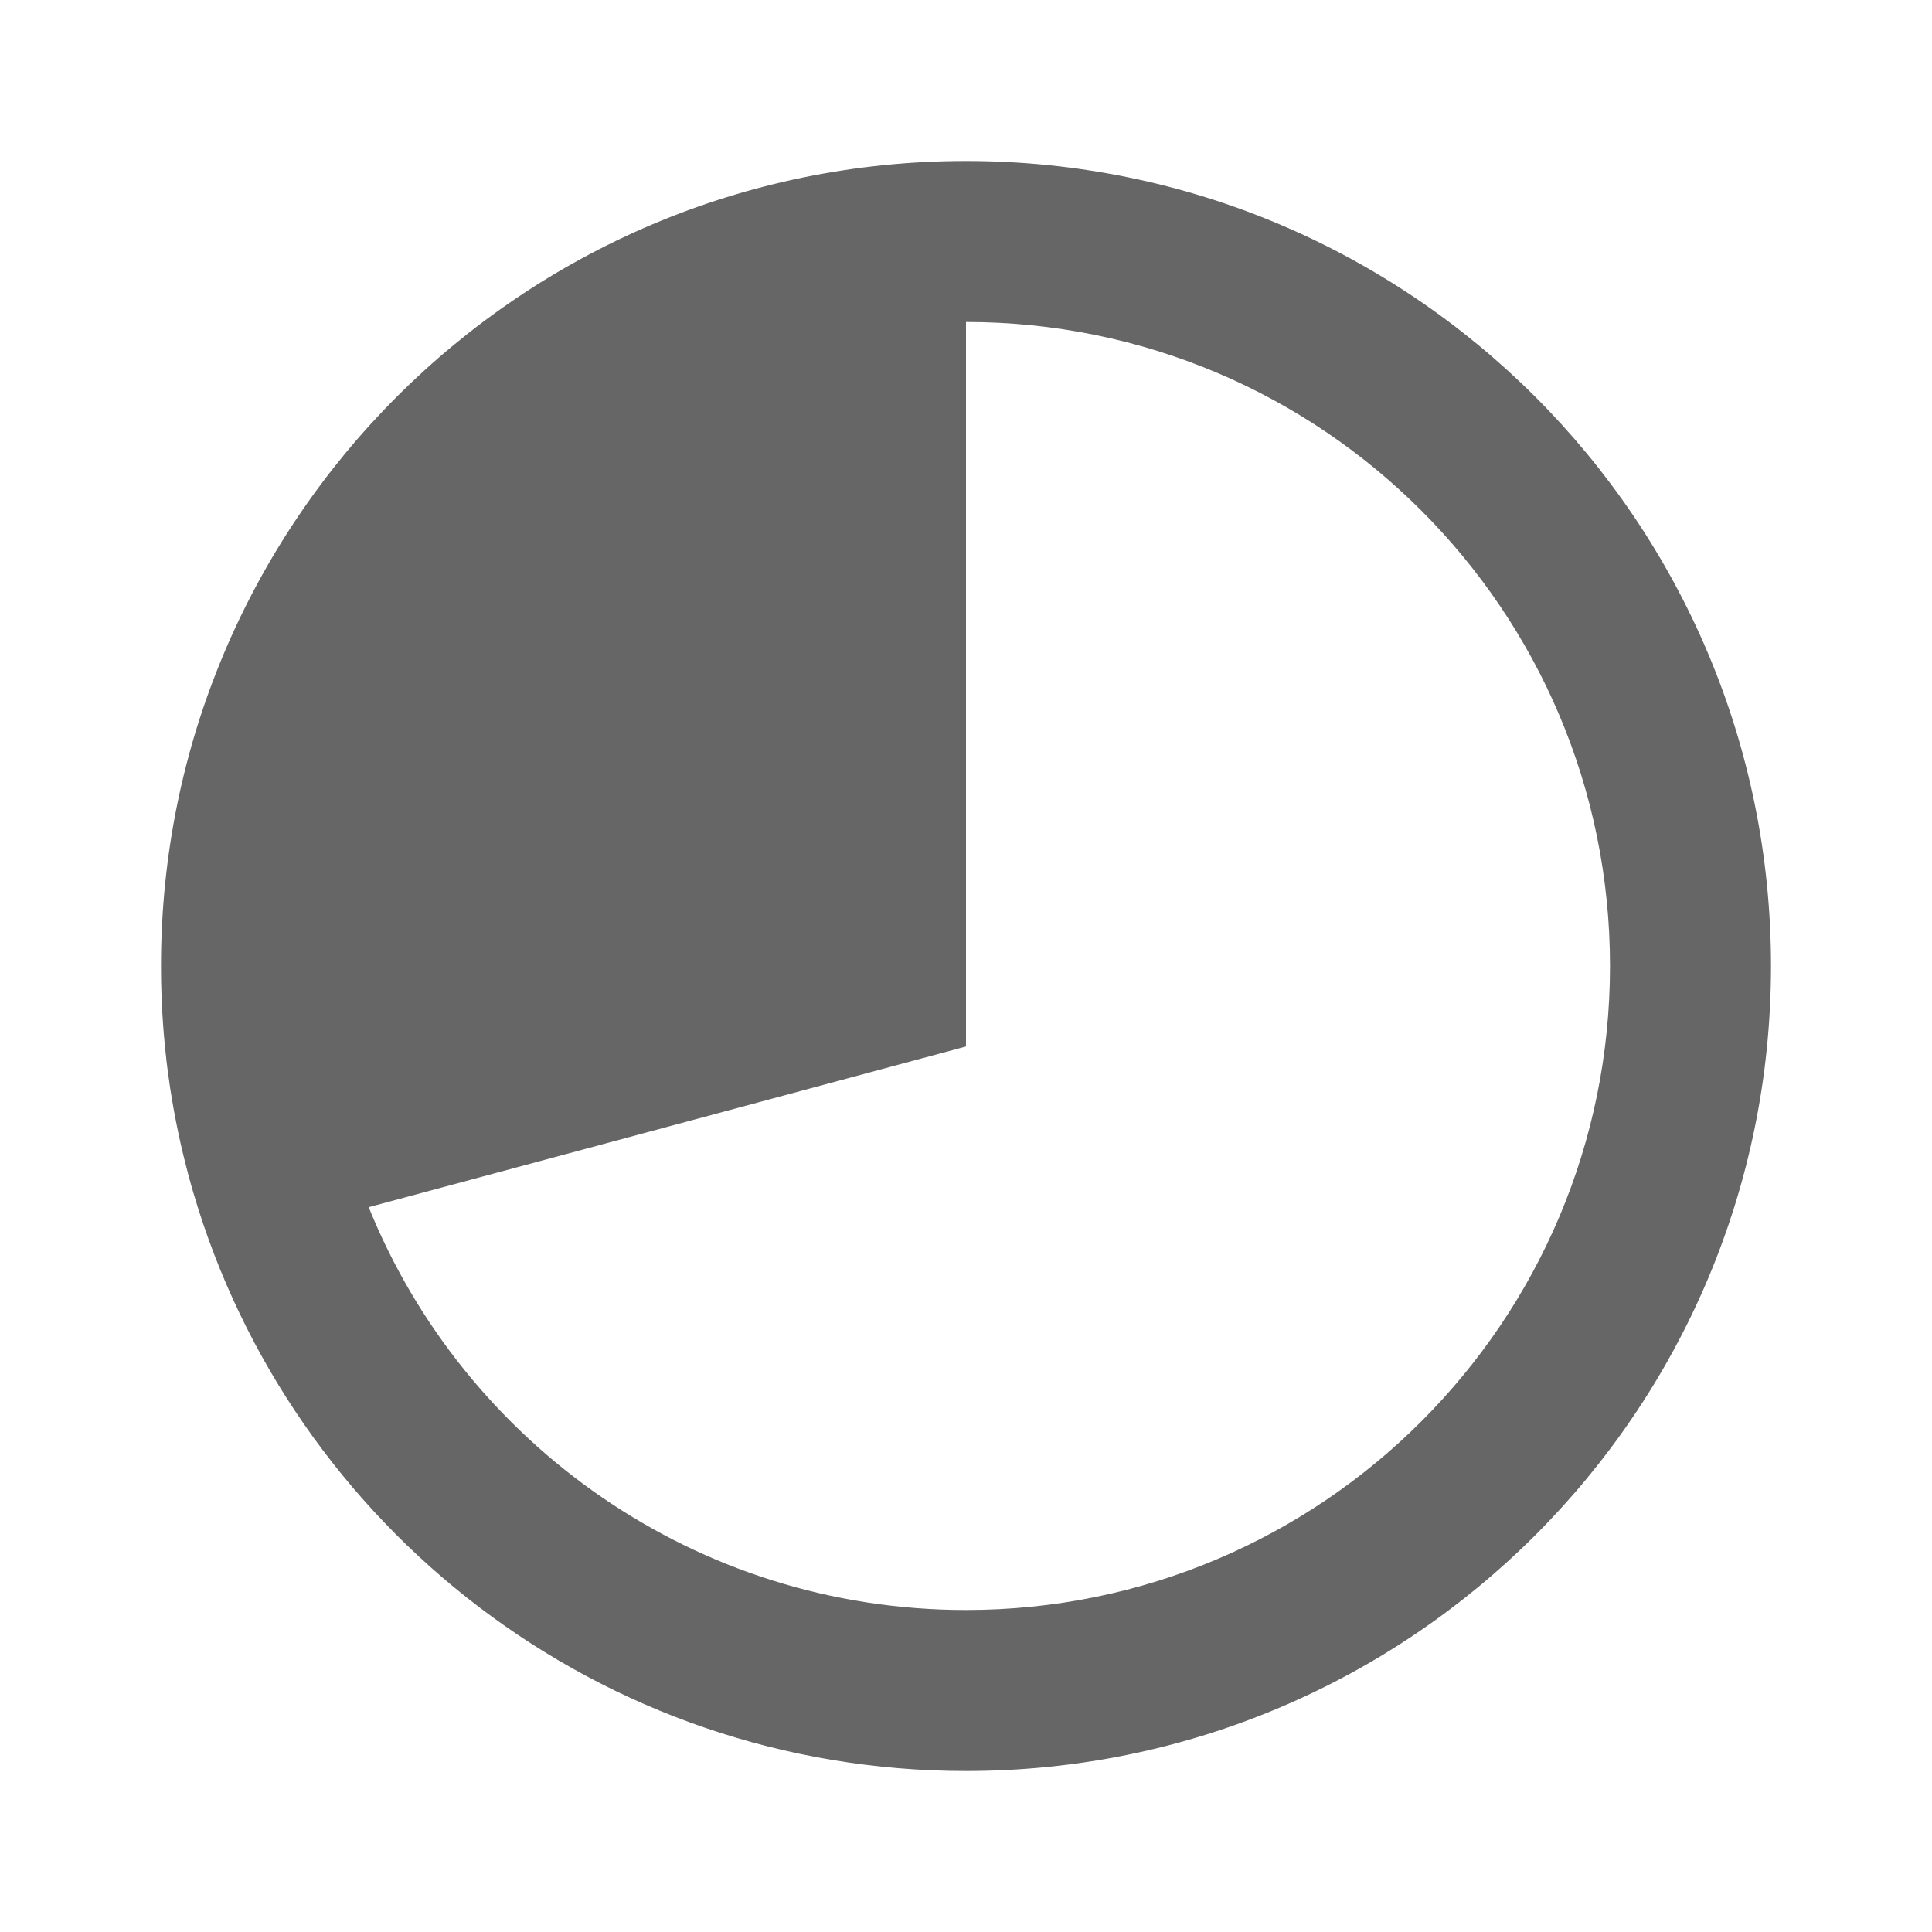 <svg width="24" height="24" viewBox="0 0 24 24" xmlns="http://www.w3.org/2000/svg"><path d="M12,2 C17.523,2 22,6.477 22,12 C22,17.523 17.523,22 12,22 C7.455,22 3.618,18.968 2.402,14.816 C2.395,14.793 2.389,14.771 2.382,14.748 C2.351,14.638 2.321,14.527 2.294,14.415 C2.287,14.39 2.281,14.364 2.275,14.338 C2.254,14.253 2.235,14.167 2.217,14.082 C2.207,14.033 2.197,13.984 2.187,13.935 C2.168,13.84 2.151,13.745 2.135,13.649 L2.13,13.616 C2.125,13.583 2.119,13.551 2.114,13.518 C2.103,13.44 2.092,13.361 2.081,13.282 C2.077,13.246 2.073,13.211 2.068,13.176 C2.055,13.063 2.044,12.949 2.034,12.834 L2.033,12.817 C2.03,12.787 2.028,12.757 2.026,12.727 C2.019,12.636 2.014,12.544 2.01,12.452 C2.009,12.429 2.008,12.406 2.007,12.383 C2.002,12.256 2,12.128 2,12 C2,6.477 6.477,2 12,2 Z M12,4 L12,13 L4.58,14.996 C5.766,17.93 8.641,20 12,20 C16.418,20 20,16.418 20,12 C20,7.582 16.418,4 12,4 Z" fill="#666"/></svg>